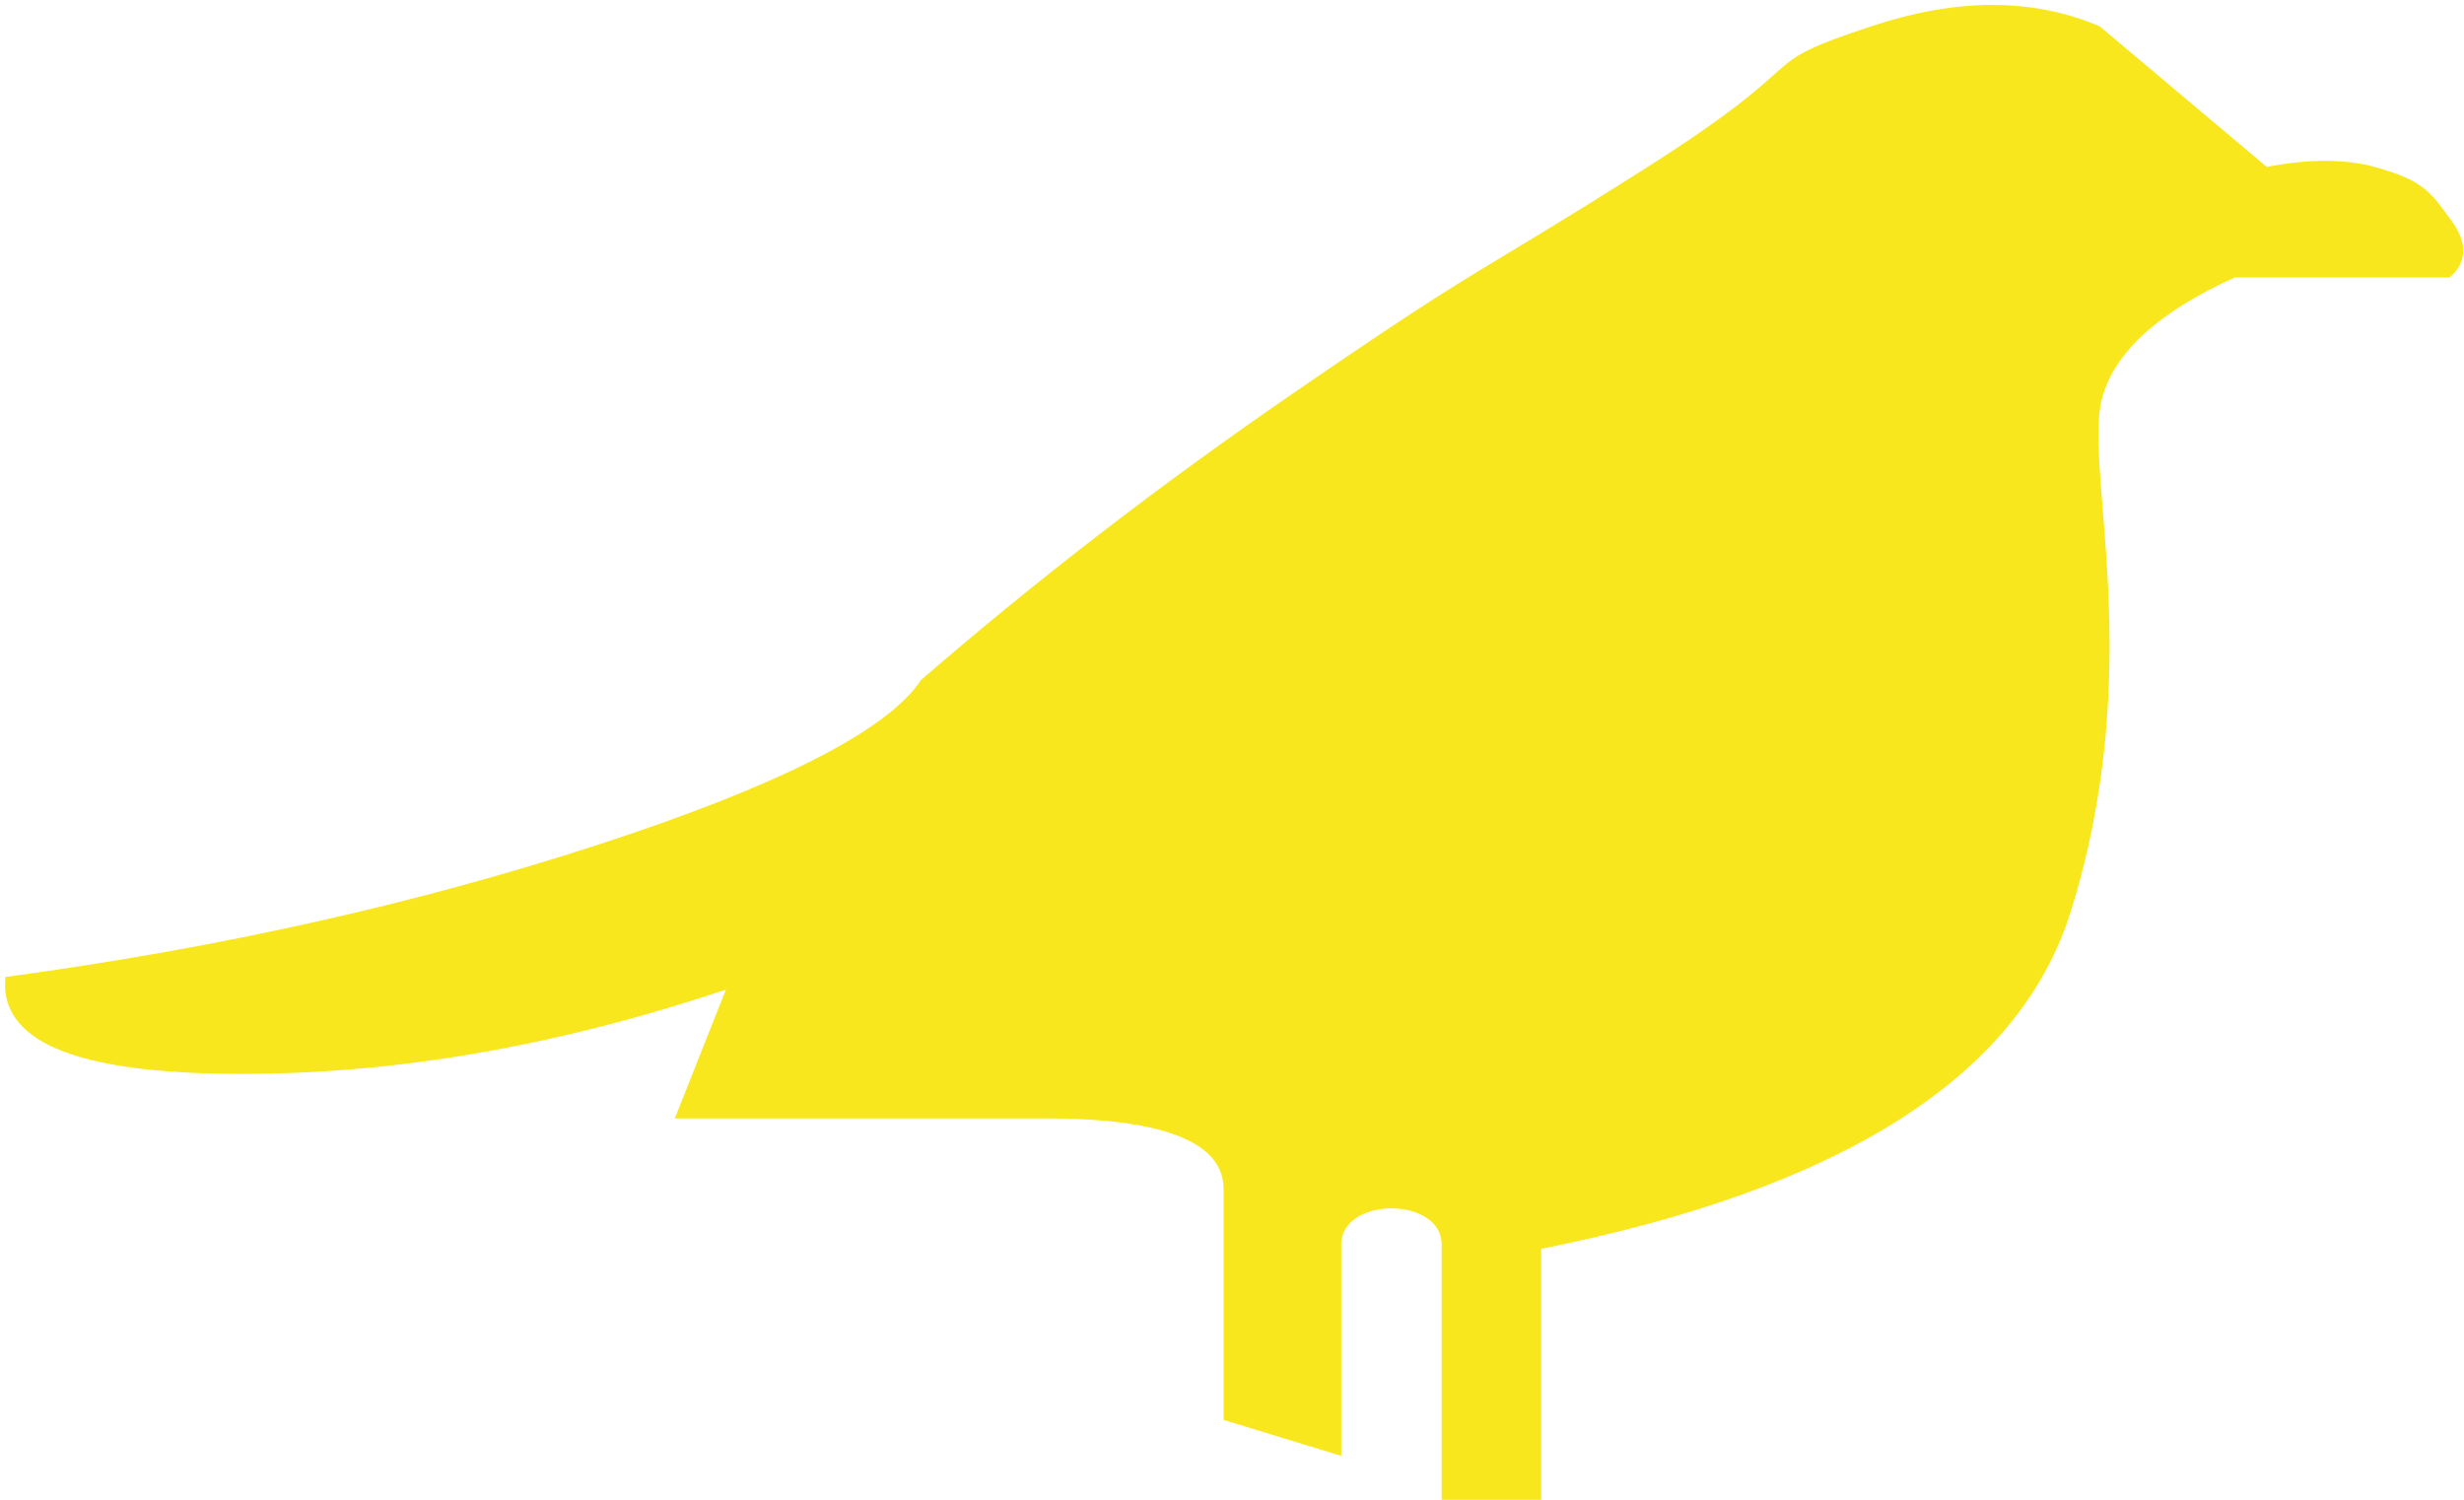 <svg xmlns="http://www.w3.org/2000/svg" width="248" height="151">
  <path fill="#F8E71C" fill-rule="evenodd" stroke="#F8E71C" d="M228.012 17.336L211.072 3.08c-6.567-2.775-14.048-2.775-22.443 0-12.592 4.161-4.415 2.652-22.704 14.255-18.29 11.603-15.567 8.971-35.51 22.677-13.296 9.138-25.74 18.727-37.332 28.766-3.474 5.17-14.373 10.74-32.7 16.711C42.059 91.462 22.267 95.892 1.01 98.78c-.304 5.875 7.478 8.813 23.346 8.813s32.393-2.938 49.574-8.812l-5.273 13.29h36.628c12.248 0 18.372 2.556 18.372 7.668v22.813l10.841 3.313v-20.573c0-5.553 11.103-5.553 11.103 0v25.172h9.022v-25.172c30.423-6.011 48.2-17.252 53.33-33.723 7.695-24.707 1.21-44.29 3.12-51.556 1.274-4.844 5.856-9.038 13.746-12.582h21.539c1.42-1.296 1.42-2.926 0-4.889-2.13-2.945-2.755-3.916-7.301-5.206-3.03-.86-6.712-.86-11.044 0z"/>
</svg>

